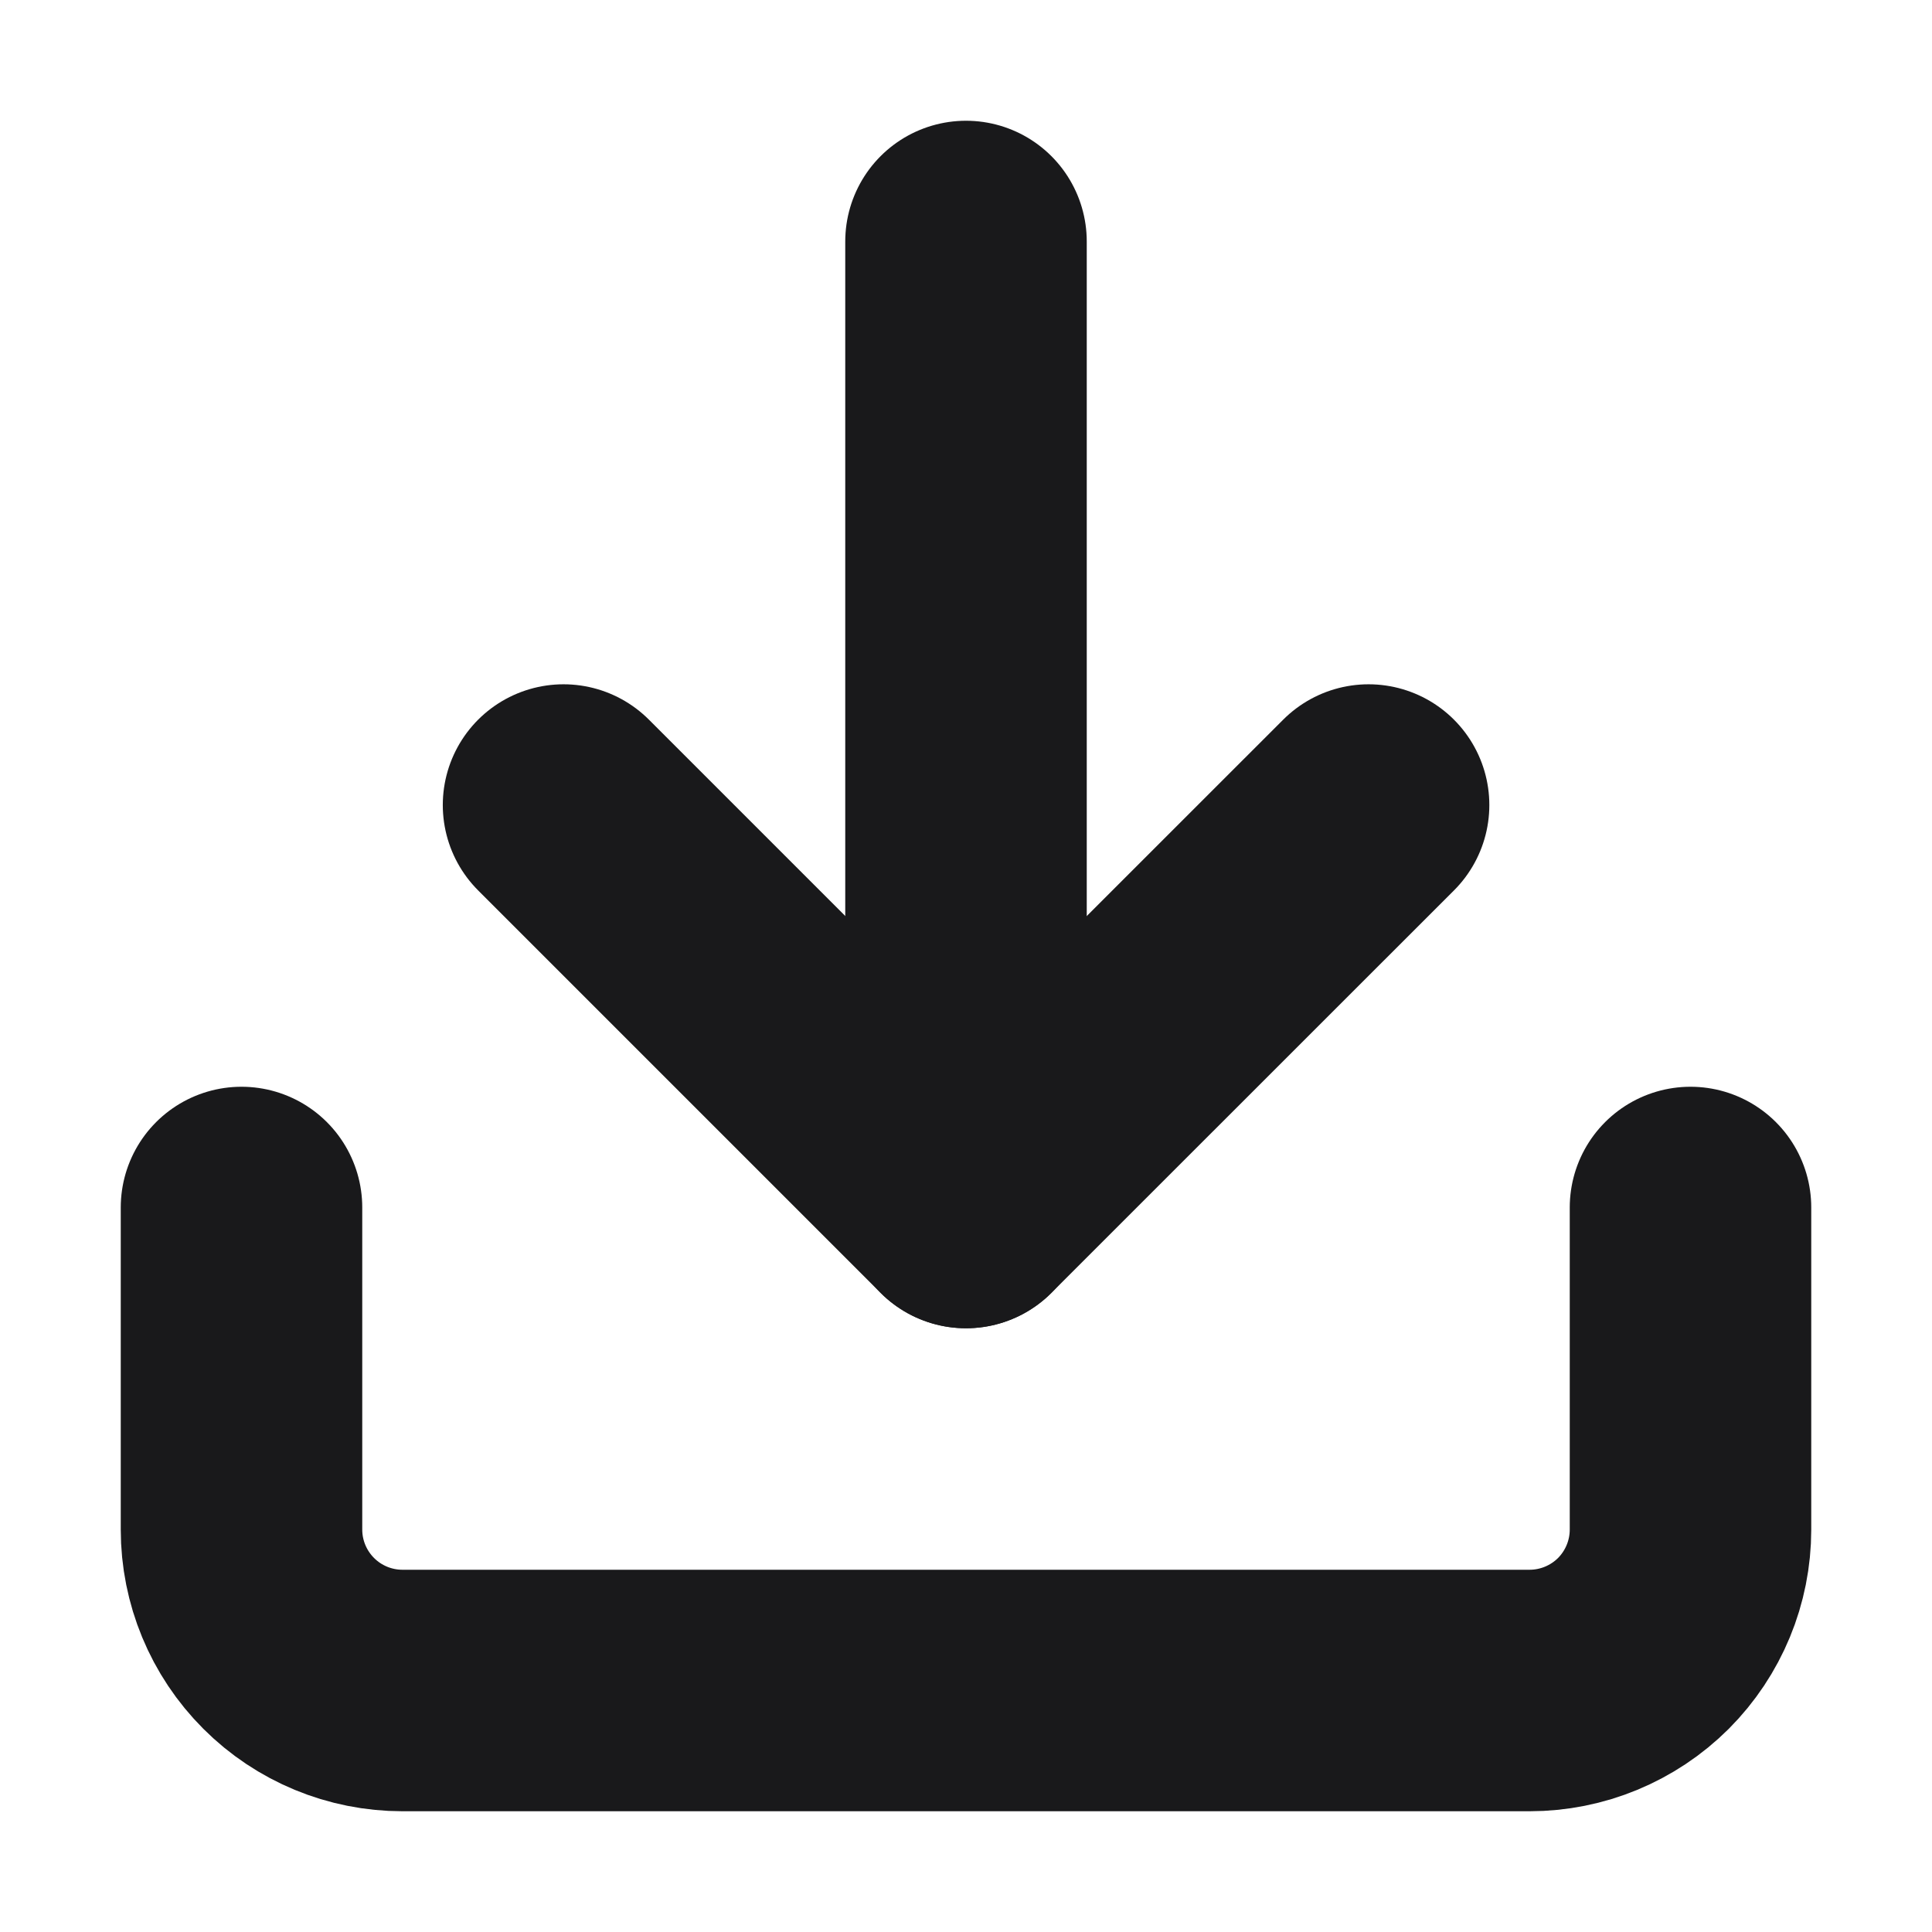 <svg width="16" height="16" viewBox="0 0 16 16" fill="none" xmlns="http://www.w3.org/2000/svg">
<path d="M14 10V12.667C14 13.02 13.86 13.359 13.61 13.61C13.359 13.86 13.02 14 12.667 14H3.333C2.98 14 2.641 13.86 2.391 13.61C2.14 13.359 2 13.02 2 12.667V10" stroke="#19191B" stroke-width="2" stroke-linecap="round" stroke-linejoin="round"/>
<path d="M4.667 6.667L8 10L11.334 6.667" stroke="#19191B" stroke-width="2" stroke-linecap="round" stroke-linejoin="round"/>
<path d="M8 10V2" stroke="#19191B" stroke-width="2" stroke-linecap="round" stroke-linejoin="round"/>
</svg>
